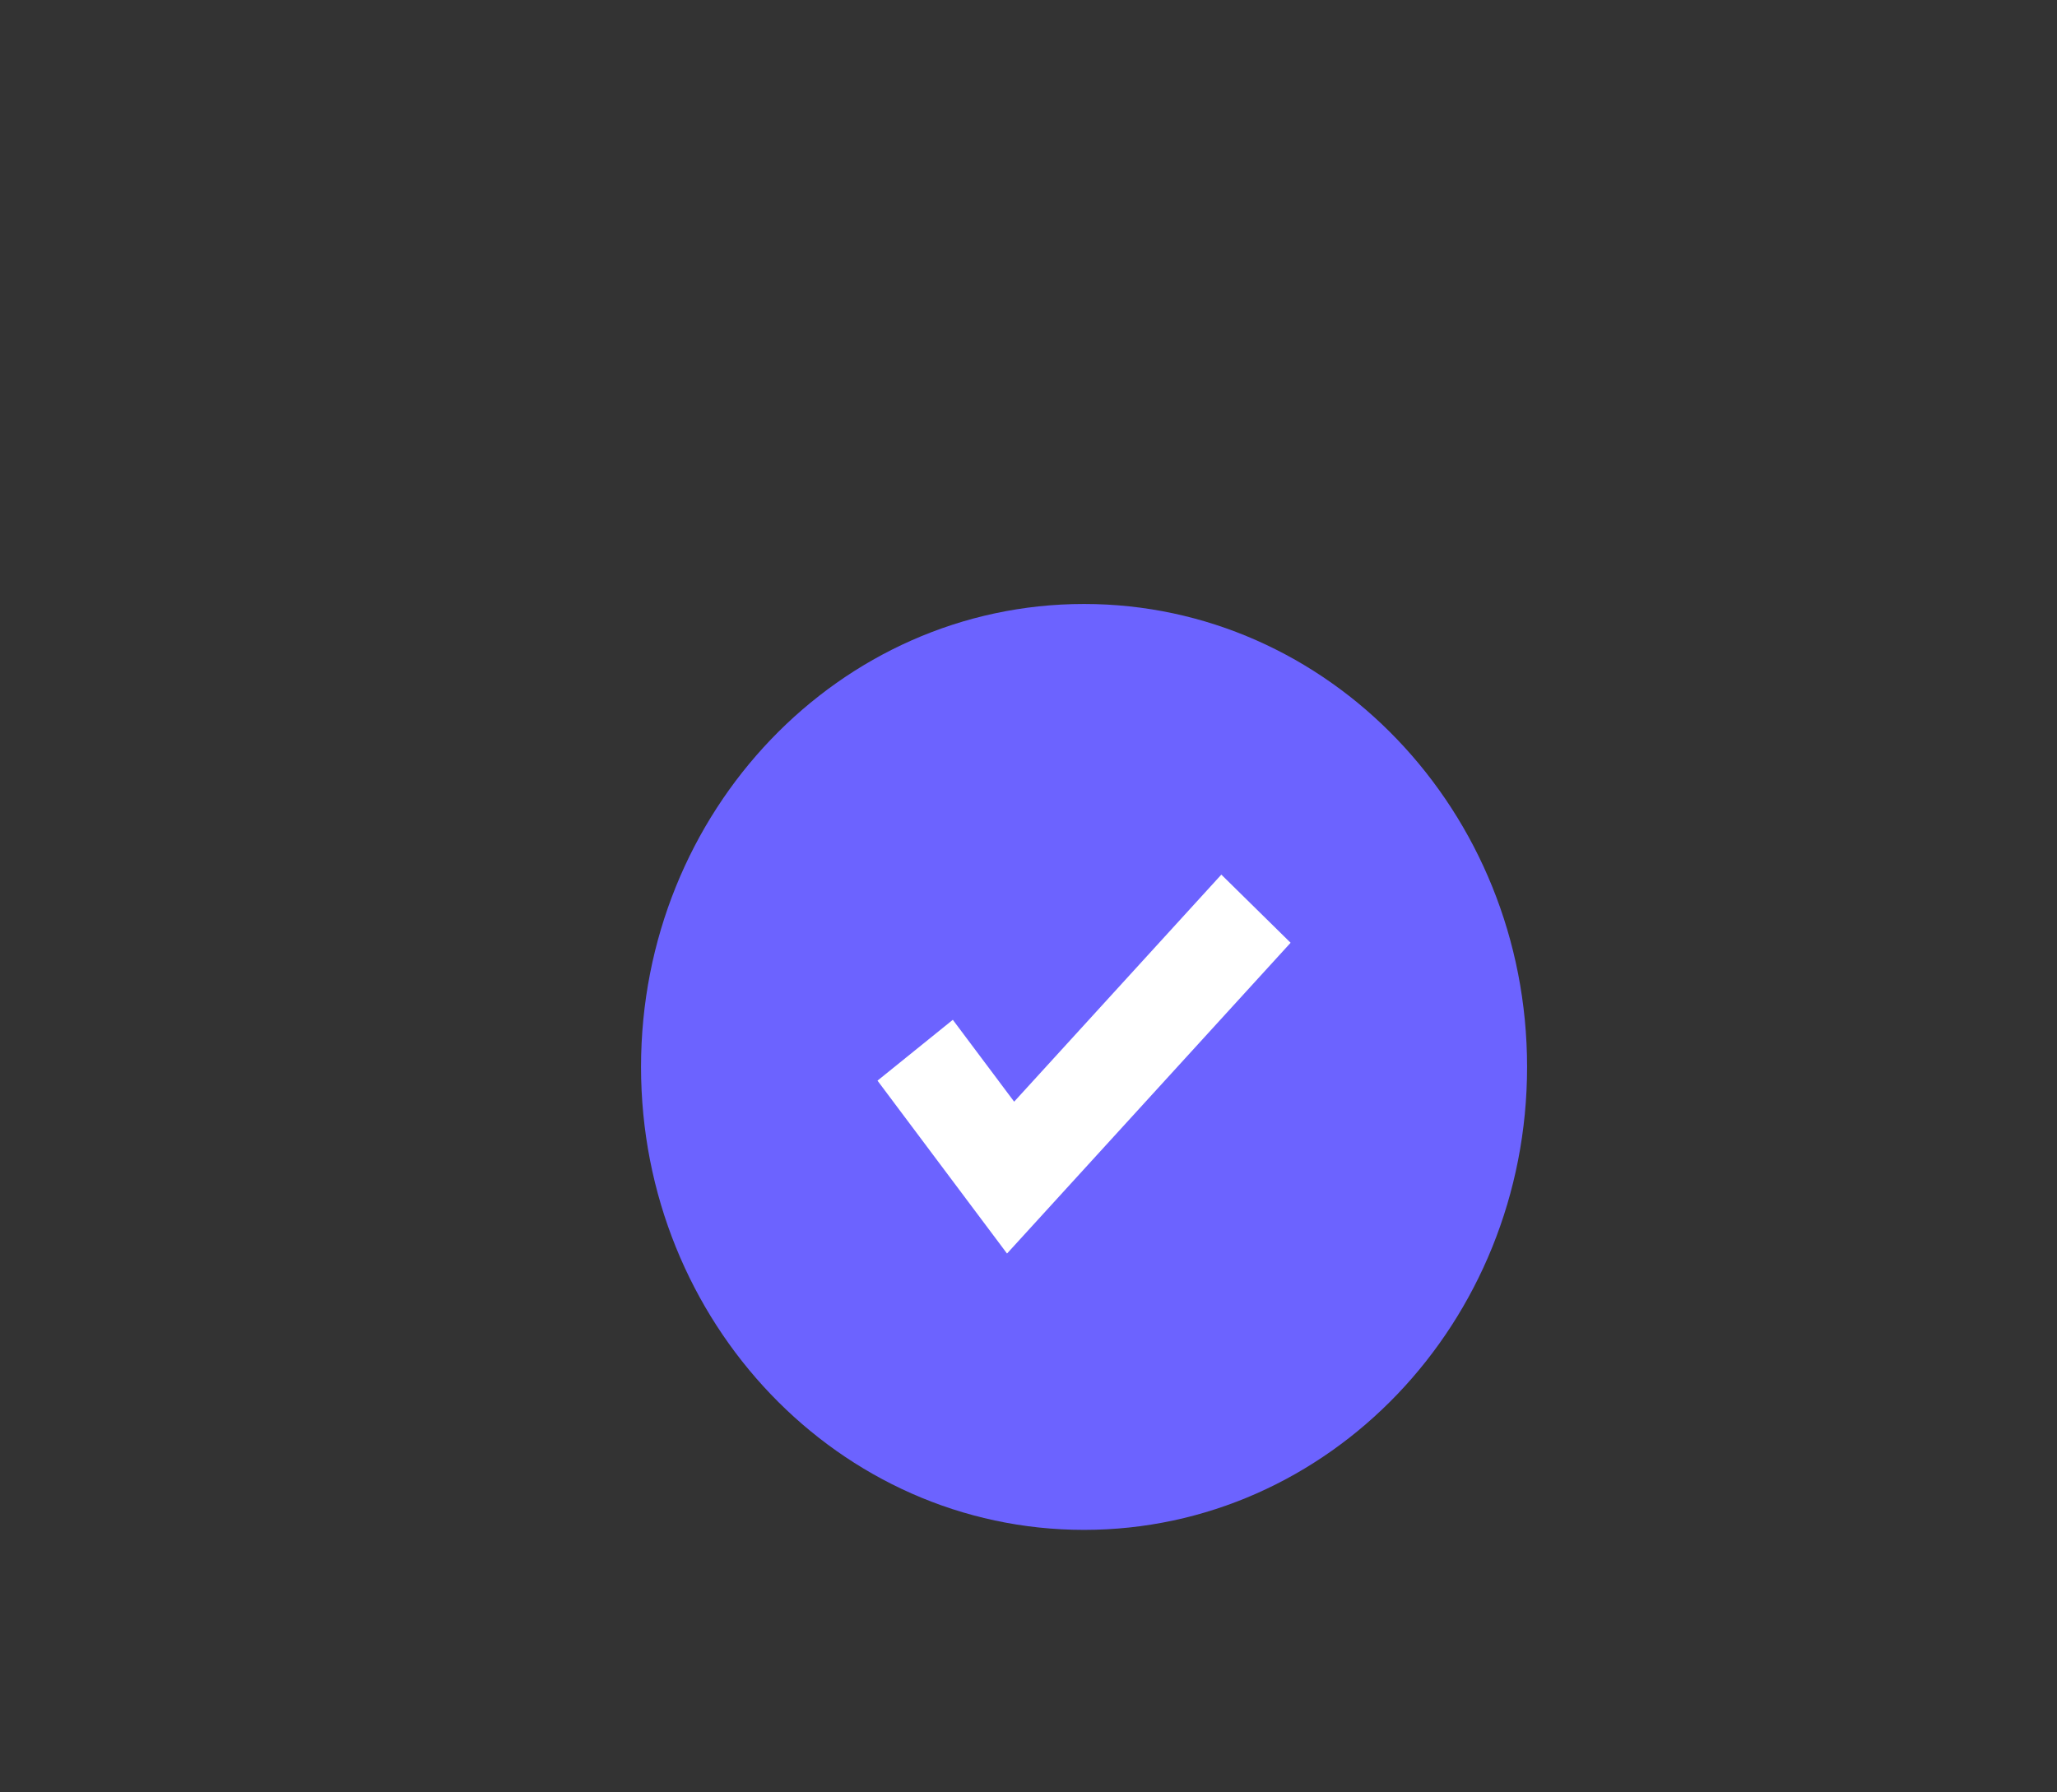 <svg width="722" height="629" viewBox="0 0 722 629" fill="none" xmlns="http://www.w3.org/2000/svg">
<rect x="0" y="0" width="722" height="629" fill="#333333" stroke="none"/>
<path d="M380.5 537C466.38 537 536 464.246 536 374.5C536 284.754 466.38 212 380.5 212C294.62 212 225 284.754 225 374.5C225 464.246 294.62 537 380.5 537Z" fill="#6C63FF"/>
<path d="M353.463 440L308 379.313L334.438 357.962L355.964 386.698L428.684 307L453 330.919L353.463 440Z" fill="white"/>
</svg>
